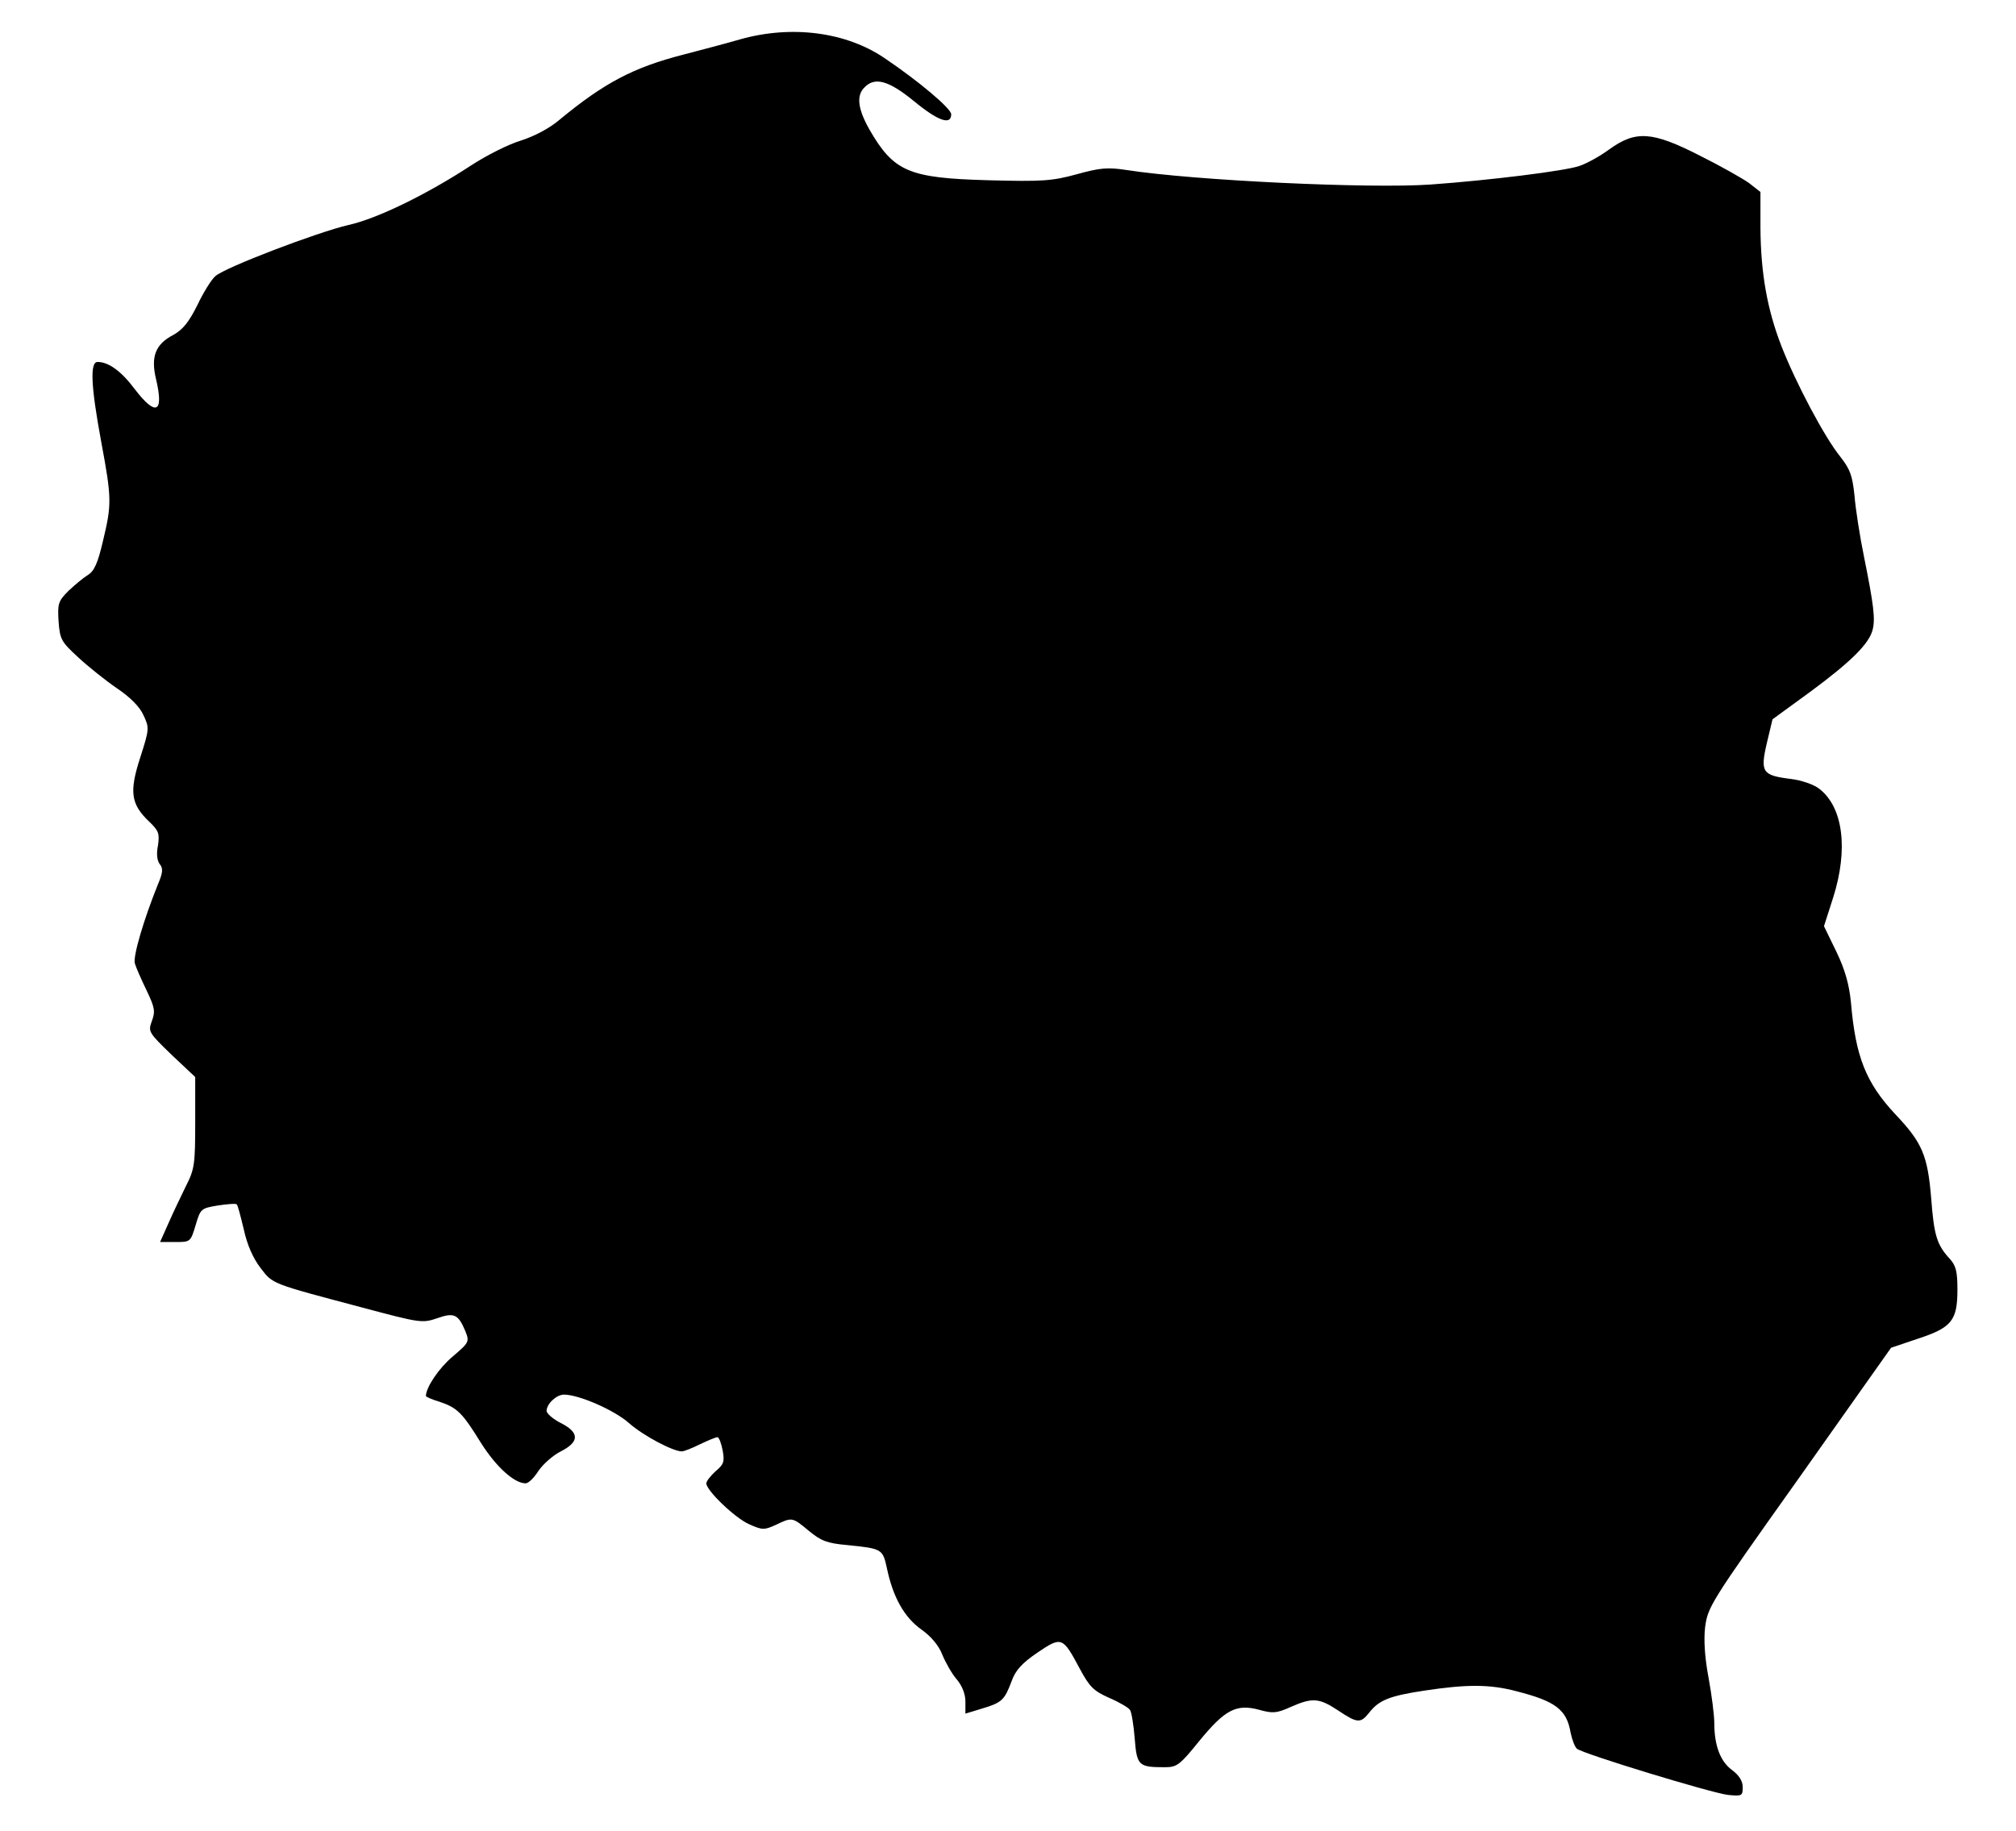 <?xml version="1.0" standalone="no"?>
<!DOCTYPE svg PUBLIC "-//W3C//DTD SVG 20010904//EN"
 "http://www.w3.org/TR/2001/REC-SVG-20010904/DTD/svg10.dtd">
<svg version="1.0" xmlns="http://www.w3.org/2000/svg"
 width="568pt" height="516pt" viewBox="0 0 568 516"
 preserveAspectRatio="xMidYMid meet">
<g transform="translate(0,516) scale(0.1,-0.1)"
fill="#000000" stroke="none">
<path d="M2085 5049 c-38 -11 -110 -30 -160 -43 -140 -36 -222 -79 -348 -183
-29 -25 -72 -47 -109 -59 -34 -10 -98 -42 -142 -71 -124 -81 -263 -149 -344
-167 -87 -20 -349 -120 -375 -144 -11 -9 -34 -46 -51 -82 -24 -48 -41 -69 -68
-84 -50 -26 -64 -61 -48 -126 22 -94 -1 -104 -60 -27 -38 51 -74 77 -105 77
-22 0 -19 -67 10 -224 30 -161 30 -177 5 -281 -14 -60 -24 -84 -42 -95 -13 -8
-37 -28 -55 -45 -29 -29 -31 -36 -28 -86 4 -51 7 -57 56 -102 28 -26 77 -65
109 -87 36 -24 64 -52 74 -75 17 -36 17 -39 -9 -120 -31 -96 -27 -131 26 -181
26 -25 29 -33 24 -67 -5 -24 -2 -43 5 -52 10 -12 9 -24 -5 -57 -40 -99 -71
-204 -65 -223 3 -11 18 -45 33 -76 23 -48 25 -59 15 -86 -11 -30 -10 -32 55
-95 l67 -63 0 -128 c0 -116 -2 -132 -25 -177 -13 -27 -36 -74 -49 -104 l-25
-56 43 0 c42 0 43 0 57 47 14 47 15 48 63 56 27 4 51 6 53 3 3 -2 11 -34 20
-71 9 -42 26 -81 47 -108 35 -46 28 -43 288 -112 161 -43 168 -44 209 -30 48
17 60 12 80 -36 12 -30 11 -32 -36 -72 -39 -33 -75 -87 -75 -111 0 -2 17 -10
38 -16 50 -17 64 -30 117 -116 43 -68 94 -114 126 -114 8 0 24 16 36 35 13 19
41 44 63 55 53 27 53 53 0 80 -22 11 -40 27 -40 34 0 20 28 46 49 46 42 0 143
-44 184 -81 40 -35 123 -79 148 -79 6 0 29 9 51 20 23 11 45 20 49 20 5 0 11
-17 15 -37 6 -32 3 -40 -20 -59 -14 -13 -26 -28 -26 -34 0 -20 80 -97 120
-115 38 -17 43 -17 76 -2 46 22 46 22 93 -17 34 -28 51 -35 108 -40 99 -10
100 -11 112 -66 17 -81 49 -138 97 -172 27 -19 49 -45 59 -71 9 -22 27 -54 41
-70 15 -18 24 -41 24 -62 l0 -34 46 14 c57 17 64 24 84 77 11 31 29 51 73 81
68 46 71 45 119 -45 28 -52 39 -63 84 -83 28 -12 55 -28 58 -34 4 -6 10 -42
13 -80 6 -77 11 -81 85 -81 34 0 42 6 97 74 72 88 104 105 168 88 39 -11 50
-10 90 8 61 27 80 25 133 -10 54 -36 63 -37 87 -7 28 36 57 48 157 63 119 18
184 18 259 -2 110 -28 141 -52 152 -116 4 -20 12 -41 18 -46 19 -15 377 -124
425 -130 40 -4 42 -3 42 22 0 17 -10 33 -30 48 -33 24 -50 69 -50 132 0 21 -7
78 -16 127 -11 58 -14 107 -10 143 8 58 12 66 261 416 49 69 128 181 176 249
l87 123 77 26 c94 31 110 51 110 138 0 50 -4 67 -21 86 -37 40 -45 66 -53 172
-10 120 -25 156 -101 236 -83 89 -112 162 -125 315 -5 50 -16 91 -41 143 l-35
72 26 81 c43 136 28 254 -39 306 -15 12 -49 24 -81 28 -80 10 -86 19 -67 101
l16 67 107 78 c115 85 165 135 175 174 8 31 3 71 -24 205 -12 58 -24 136 -27
173 -6 57 -12 74 -40 110 -44 54 -126 209 -166 312 -40 103 -58 205 -59 332
l0 102 -32 25 c-18 13 -80 48 -138 77 -135 69 -181 72 -256 18 -27 -20 -66
-41 -85 -47 -42 -14 -251 -40 -418 -52 -171 -12 -665 11 -858 41 -52 8 -74 6
-139 -12 -69 -19 -97 -21 -248 -17 -226 6 -268 24 -337 144 -32 57 -37 95 -13
118 29 30 68 19 139 -39 68 -56 105 -69 105 -37 0 16 -91 93 -189 159 -108 73
-261 93 -406 52z"/>
</g>
</svg>
